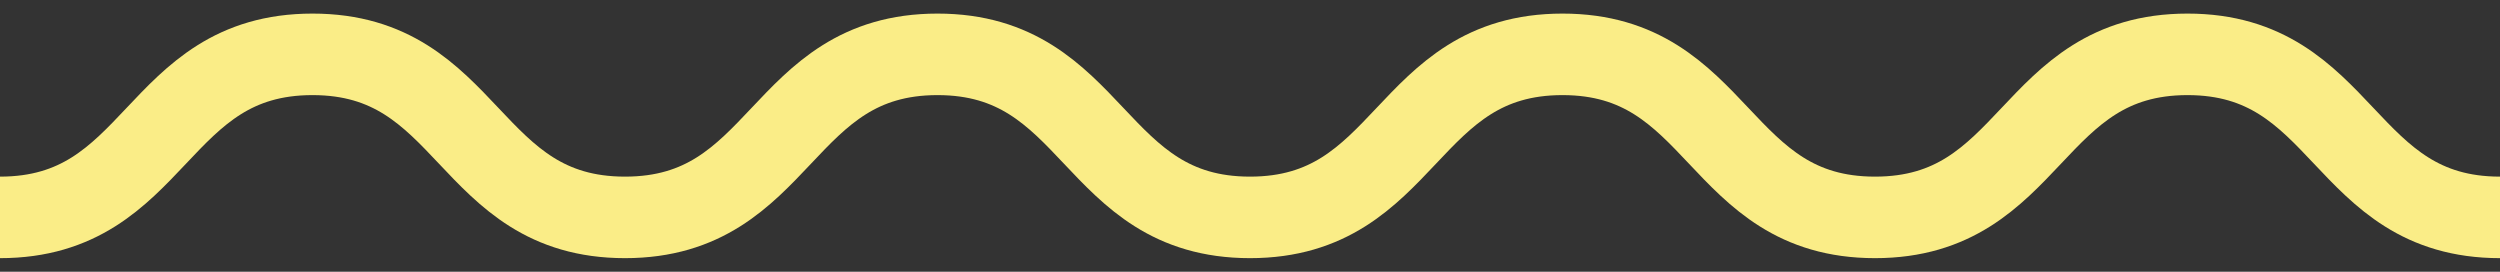 <?xml version="1.0" encoding="UTF-8"?>
<svg width="92px" height="10px" viewBox="0 0 92 10" version="1.1" xmlns="http://www.w3.org/2000/svg" xmlns:xlink="http://www.w3.org/1999/xlink">
    <rect x="0" y="0" width="92" height="10" fill="#333333" stroke="none"/>
    <!-- Generator: Sketch 50.2 (55047) - http://www.bohemiancoding.com/sketch -->
    <title>Group 2 Copy 3</title>
    <desc>Created with Sketch.</desc>
    <defs></defs>
    <g id="Page-1" stroke="none" stroke-width="1" fill="none" fill-rule="evenodd">
        <g id="About:-Team-(Popup)" transform="translate(-942, -429)" stroke="#FAED87" stroke-width="3">
            <g id="bio" transform="translate(501, 200)">
                <g id="Group-2-Copy-3" transform="translate(441, 231)">
                    <path d="M14.5,-8.5 C14.5,-2.666 8.5,-2.833 8.5,3 C8.5,8.835 14.5,8.666 14.5,14.5" id="squiggle" transform="translate(11.5, 3) rotate(90) translate(-11.5, -3) "></path>
                    <path d="M37.5,-8.5 C37.5,-2.666 31.5,-2.833 31.5,3 C31.5,8.835 37.5,8.666 37.5,14.5" id="squiggle" transform="translate(34.5, 3) rotate(90) translate(-34.5, -3) "></path>
                    <path d="M60.5,-8.5 C60.5,-2.666 54.5,-2.833 54.5,3 C54.5,8.835 60.5,8.666 60.5,14.5" id="squiggle" transform="translate(57.5, 3) rotate(90) translate(-57.5, -3) "></path>
                    <path d="M83.5,-8.5 C83.5,-2.666 77.5,-2.833 77.5,3 C77.5,8.835 83.5,8.666 83.5,14.5" id="squiggle" transform="translate(80.5, 3) rotate(90) translate(-80.5, -3) "></path>
                </g>
            </g>
        </g>
    </g>
</svg>